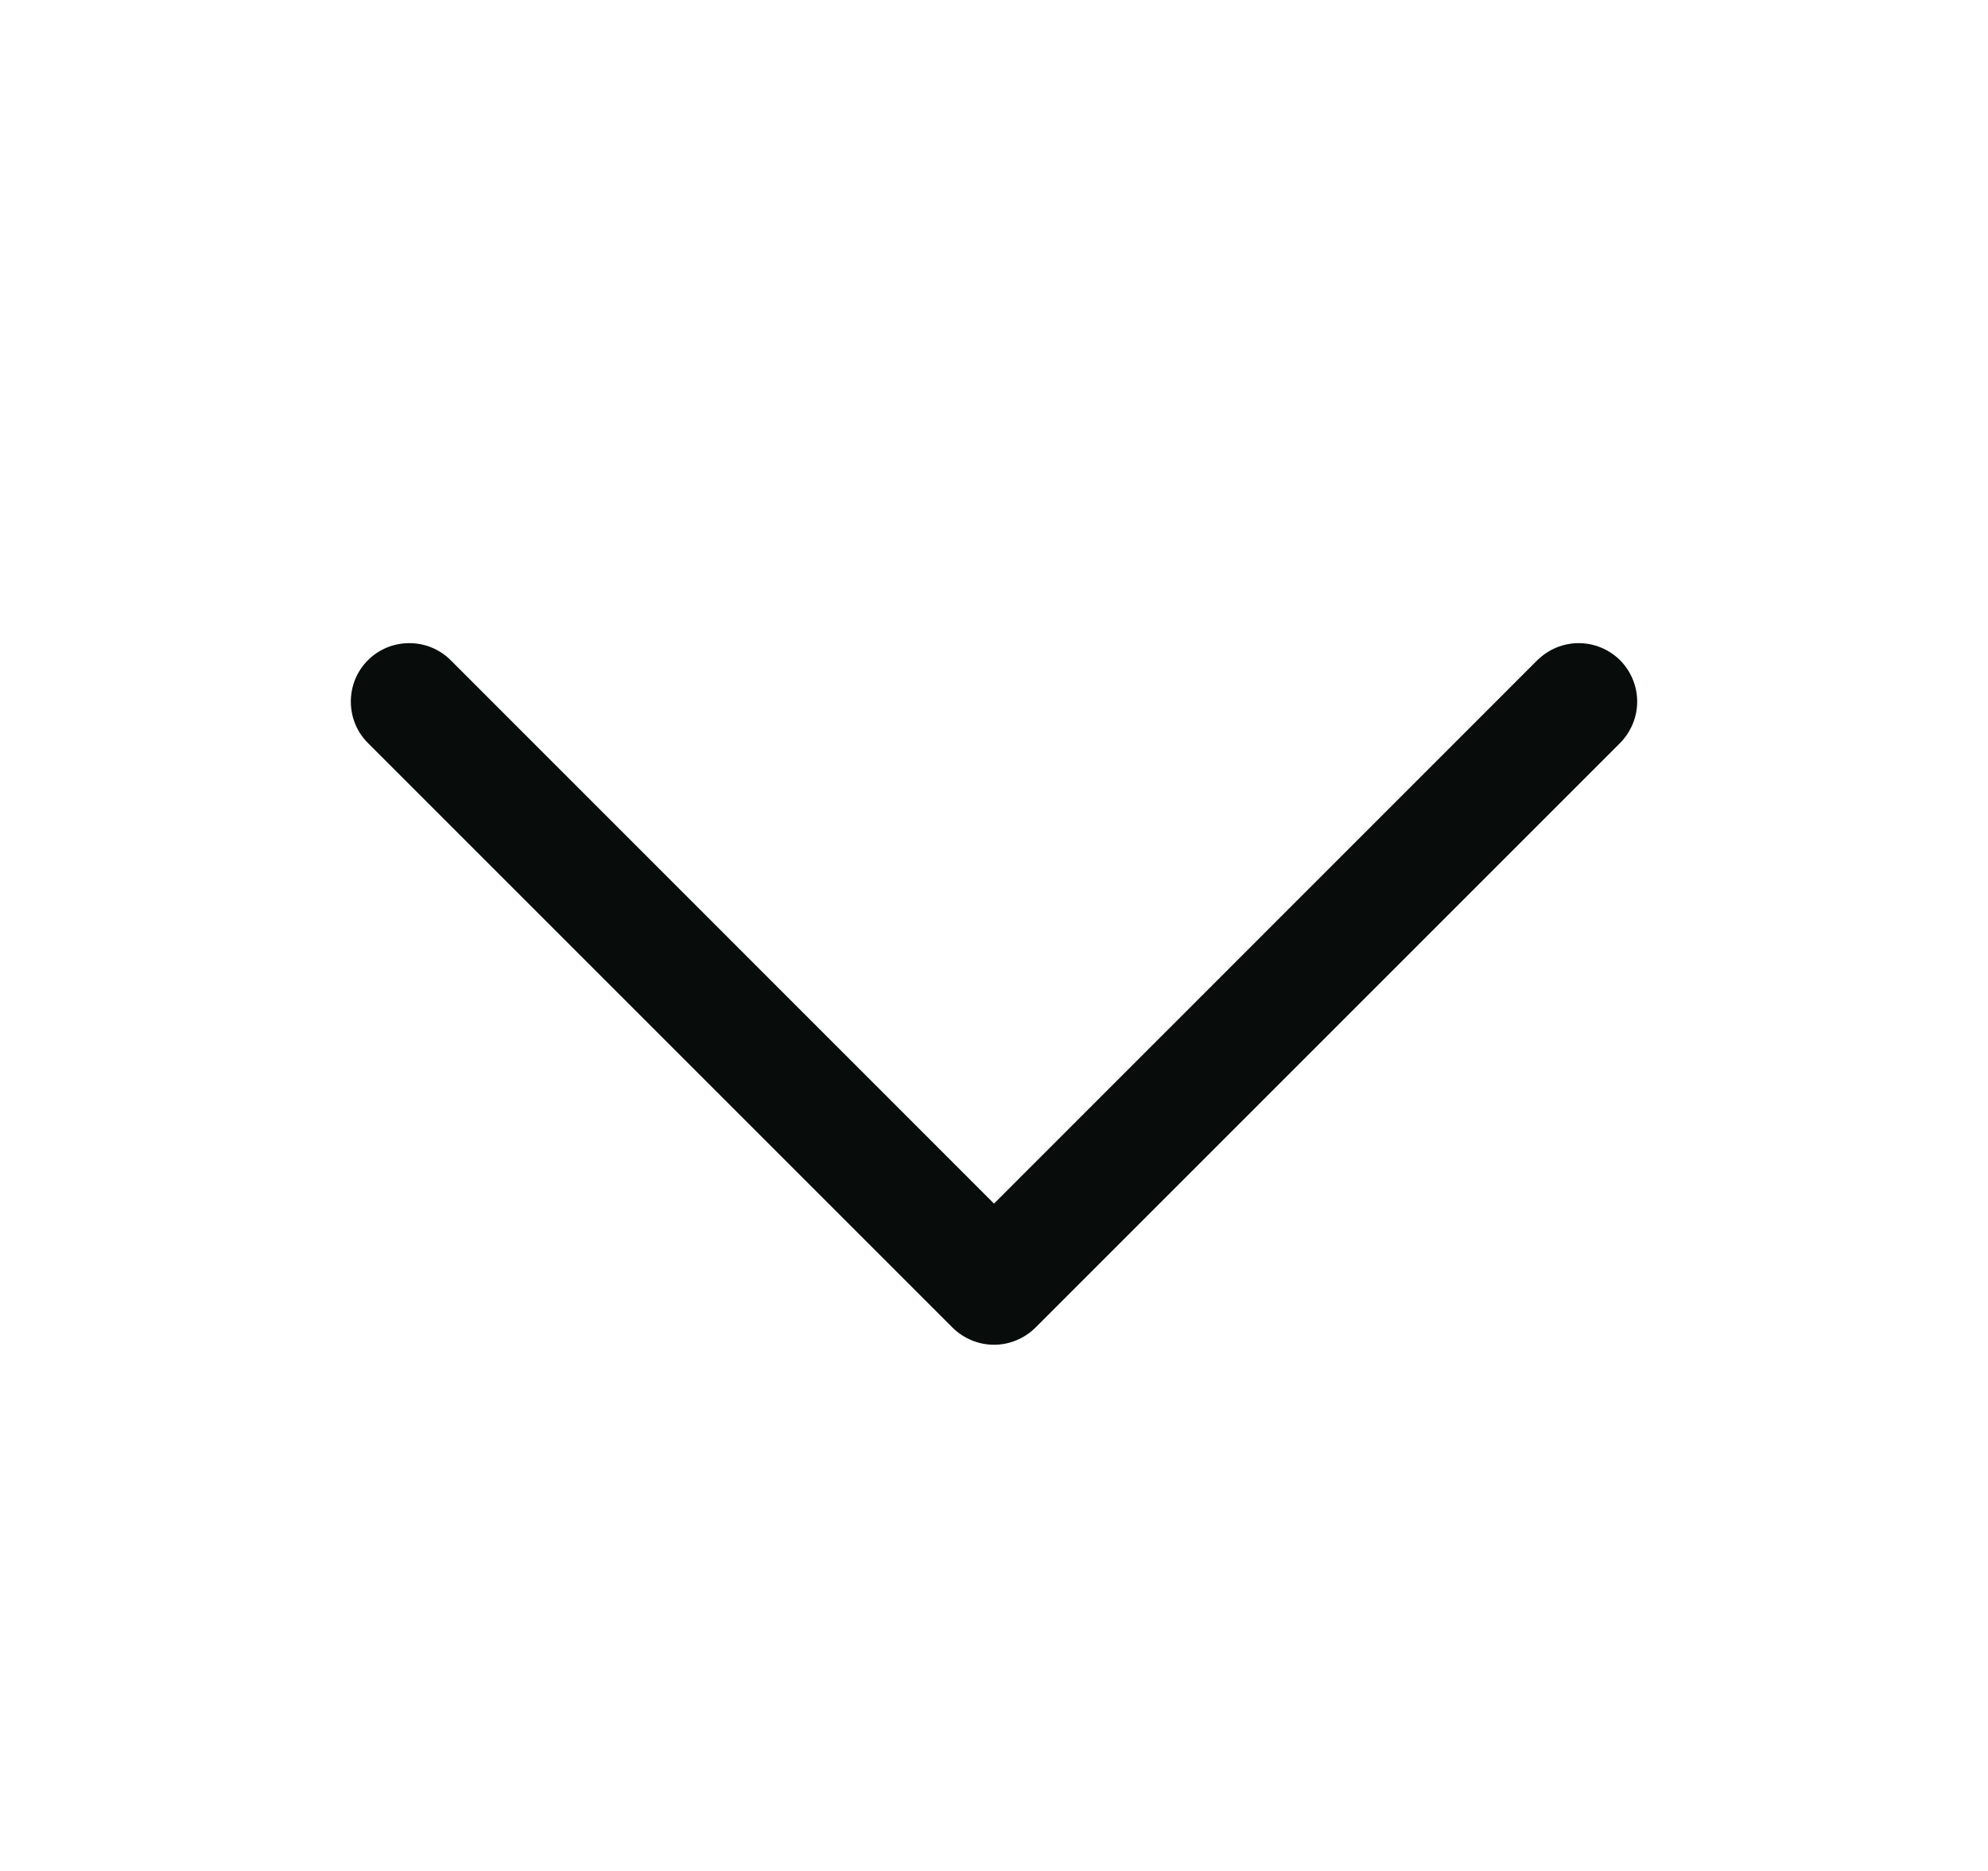 <svg width="17" height="16" viewBox="0 0 17 16" fill="none" xmlns="http://www.w3.org/2000/svg">
<path d="M13.854 6.354L8.854 11.354C8.807 11.4 8.752 11.437 8.691 11.462C8.631 11.487 8.566 11.5 8.5 11.5C8.434 11.5 8.369 11.487 8.309 11.462C8.248 11.437 8.193 11.4 8.146 11.354L3.146 6.354C3.052 6.26 3 6.133 3 6C3 5.867 3.052 5.74 3.146 5.646C3.24 5.552 3.367 5.5 3.5 5.5C3.633 5.5 3.76 5.552 3.854 5.646L8.5 10.293L13.146 5.646C13.193 5.6 13.248 5.563 13.309 5.538C13.369 5.513 13.434 5.5 13.5 5.5C13.566 5.5 13.631 5.513 13.691 5.538C13.752 5.563 13.807 5.6 13.854 5.646C13.9 5.693 13.937 5.748 13.962 5.809C13.987 5.869 14 5.934 14 6C14 6.066 13.987 6.131 13.962 6.191C13.937 6.252 13.9 6.307 13.854 6.354Z" fill="#080D0B"/>
</svg>
